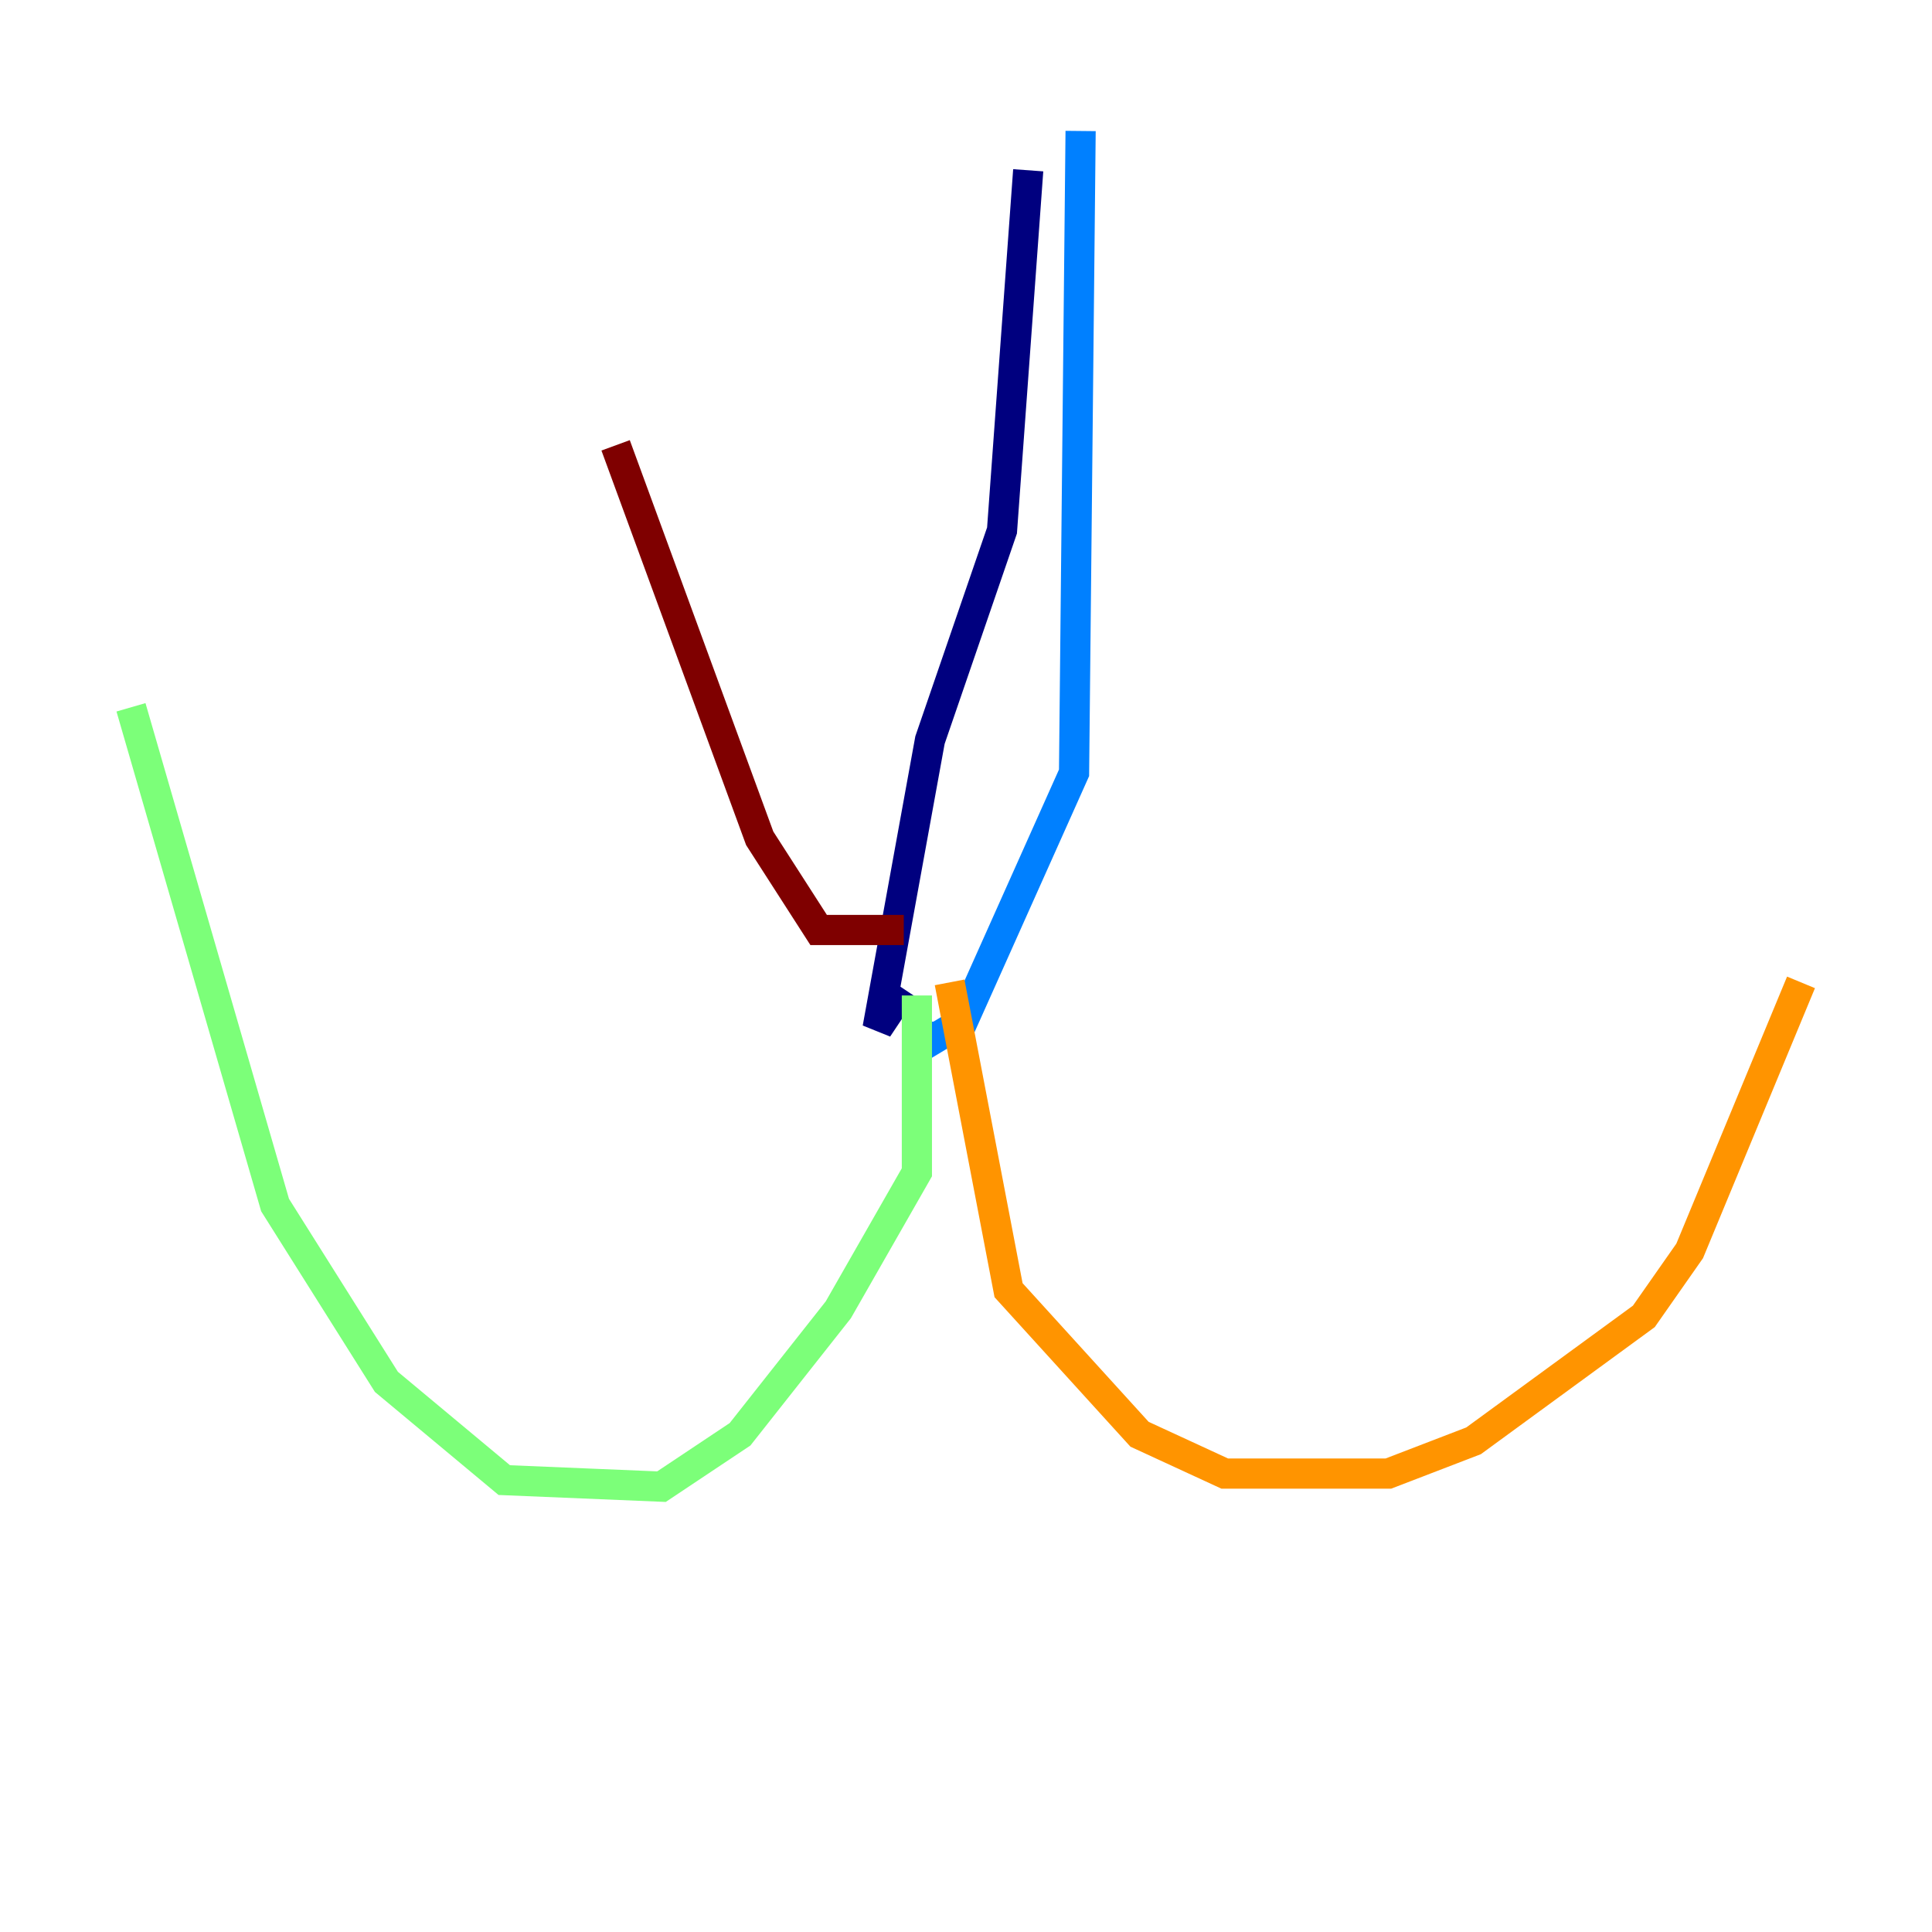 <?xml version="1.0" encoding="utf-8" ?>
<svg baseProfile="tiny" height="128" version="1.2" viewBox="0,0,128,128" width="128" xmlns="http://www.w3.org/2000/svg" xmlns:ev="http://www.w3.org/2001/xml-events" xmlns:xlink="http://www.w3.org/1999/xlink"><defs /><polyline fill="none" points="68.122,11.281 66.386,35.146 61.614,49.031 58.142,68.122 59.878,65.519" stroke="#00007f" stroke-width="2" /><polyline fill="none" points="71.593,8.678 71.159,51.2 63.783,67.688 61.614,68.99 61.614,67.688" stroke="#0080ff" stroke-width="2" /><polyline fill="none" points="60.746,65.953 60.746,77.668 55.539,86.78 49.031,95.024 43.824,98.495 33.41,98.061 25.6,91.552 18.224,79.837 8.678,46.861" stroke="#7cff79" stroke-width="2" /><polyline fill="none" points="62.915,65.085 66.82,85.478 75.498,95.024 81.139,97.627 86.78,97.627 91.986,97.627 97.627,95.458 108.909,87.214 111.946,82.875 119.322,65.085" stroke="#ff9400" stroke-width="2" /><polyline fill="none" points="59.878,61.614 54.237,61.614 50.332,55.539 40.786,29.505" stroke="#7f0000" stroke-width="2" /></svg>